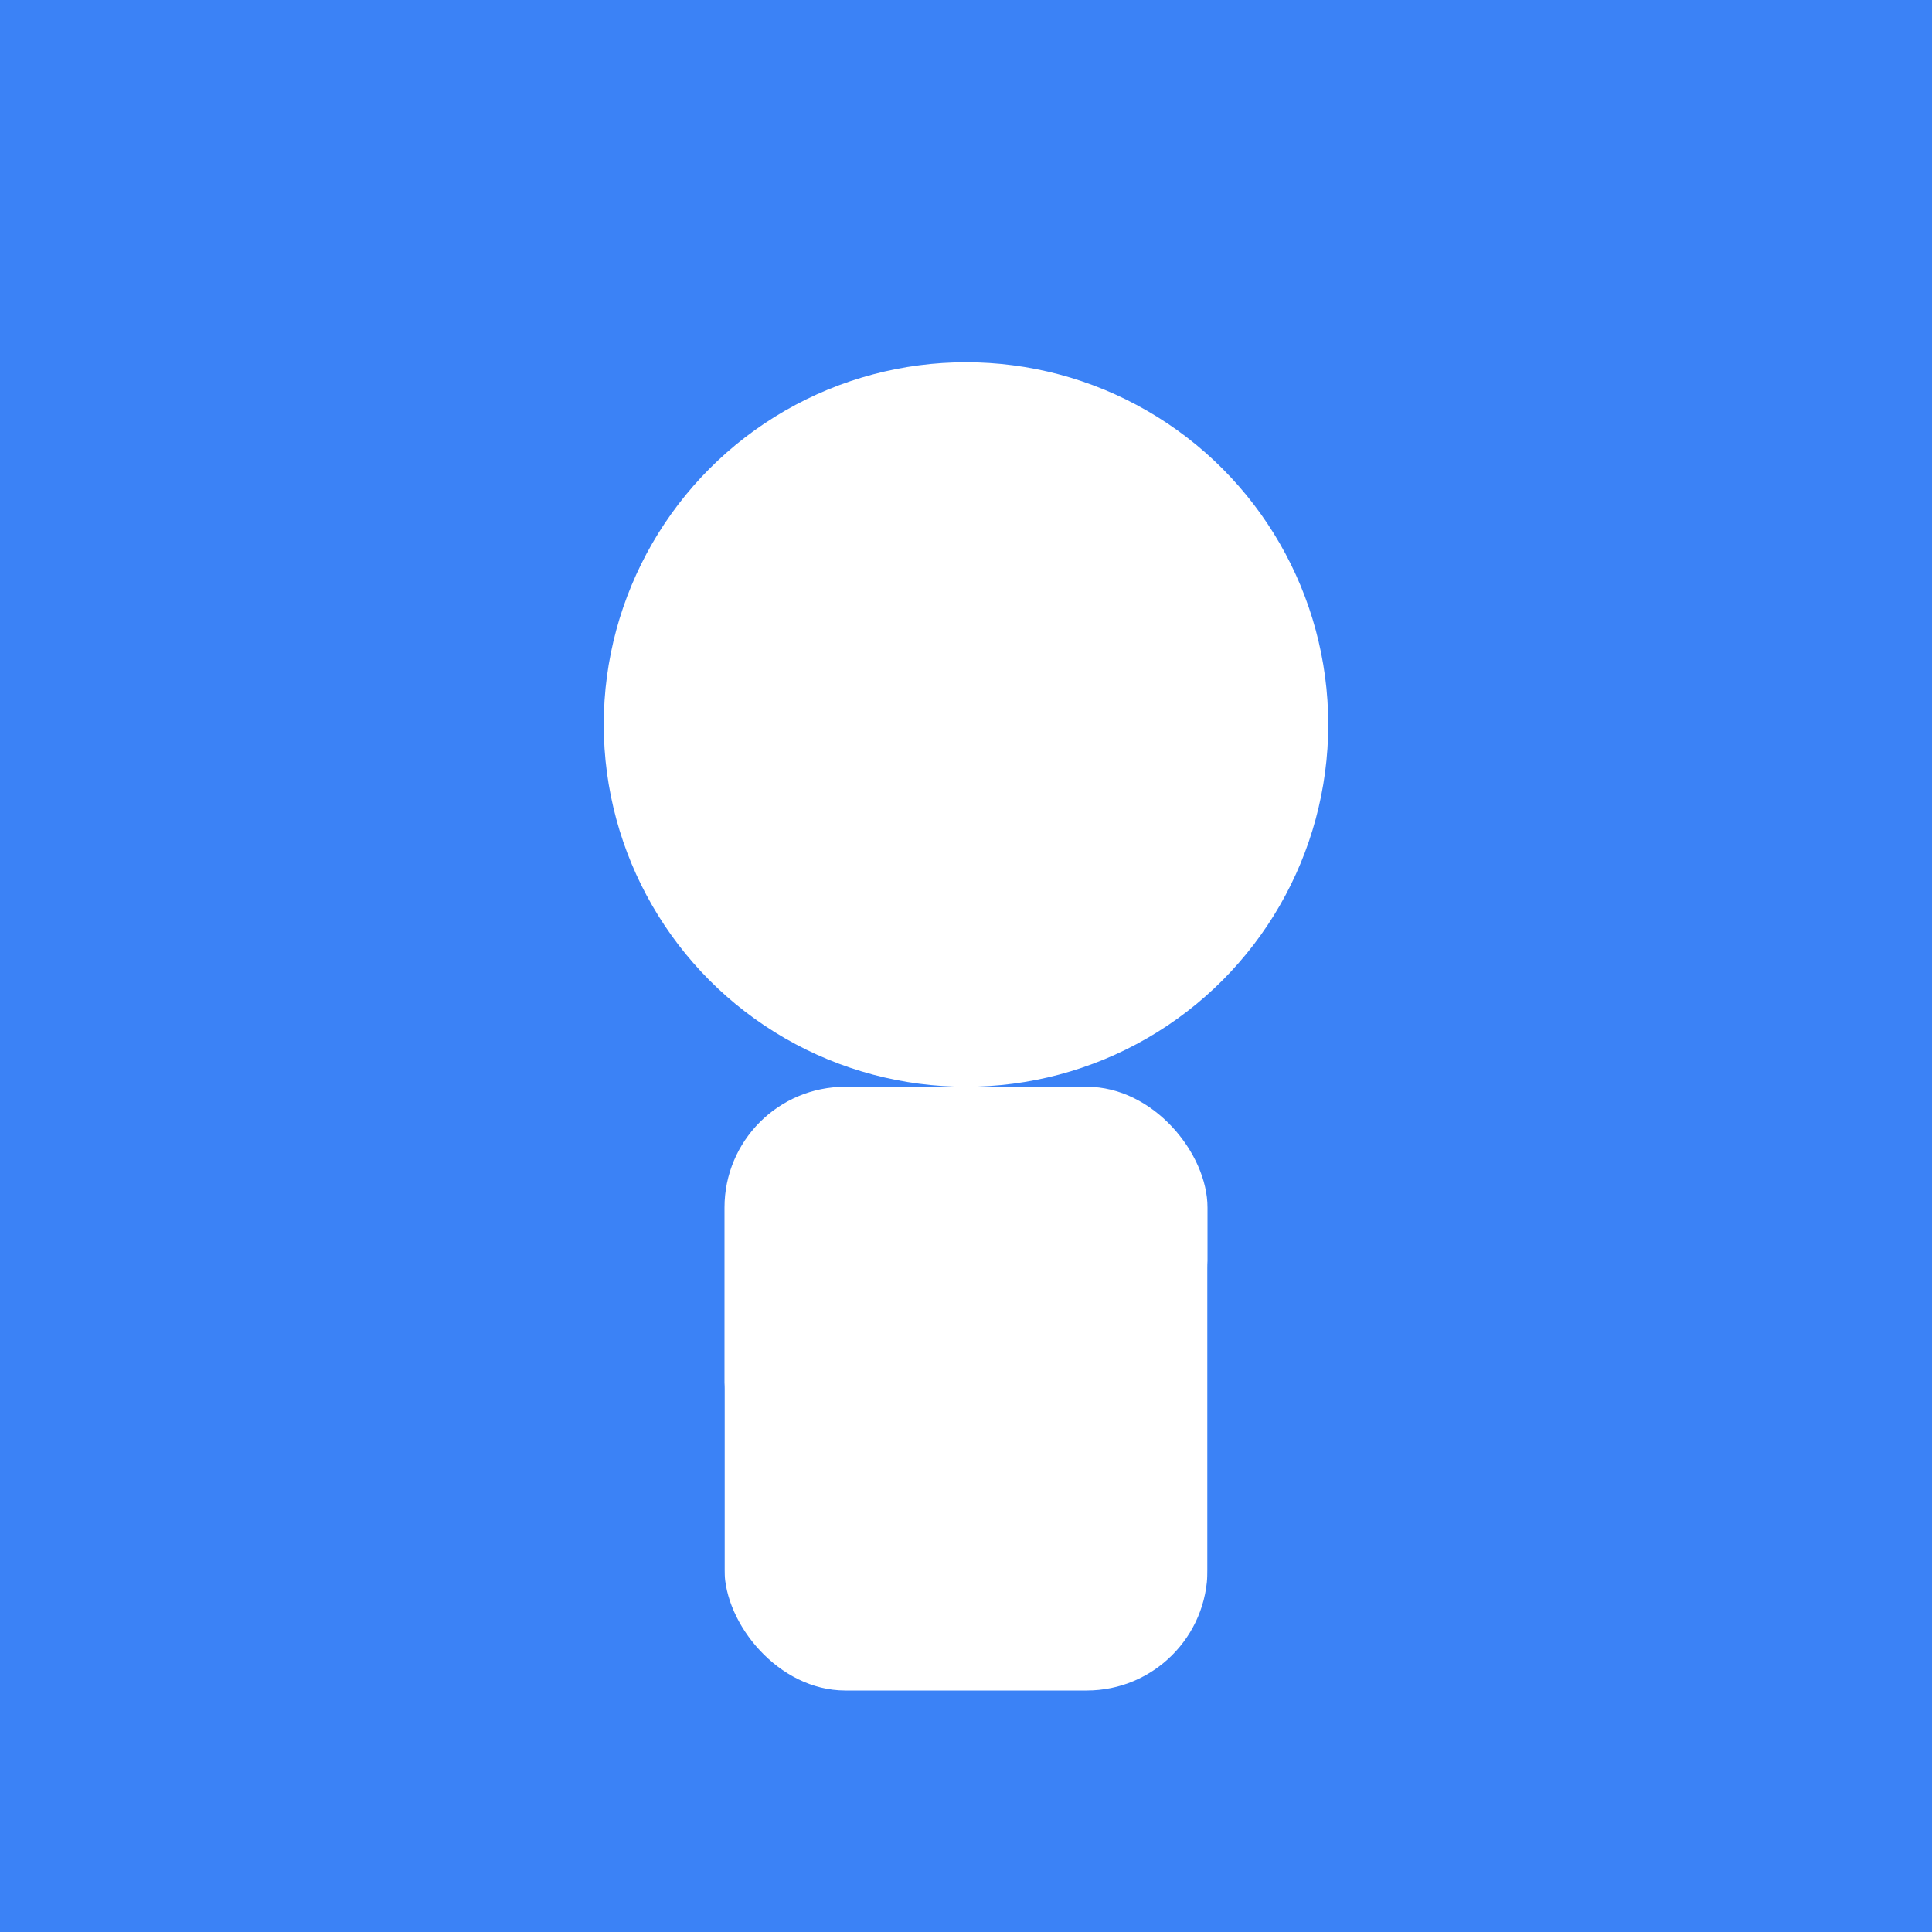<!-- Simple SVG favicon that will be converted to ICO -->
<svg width="32" height="32" viewBox="0 0 32 32" xmlns="http://www.w3.org/2000/svg">
  <rect width="32" height="32" fill="#3B82F6"/>
  <circle cx="16" cy="12" r="6" fill="white"/>
  <rect x="12" y="18" width="8" height="10" rx="2" fill="white"/>
  <rect x="8" y="22" width="4" height="6" rx="1" fill="#3B82F6"/>
  <rect x="20" y="20" width="4" height="8" rx="1" fill="#3B82F6"/>
</svg>
